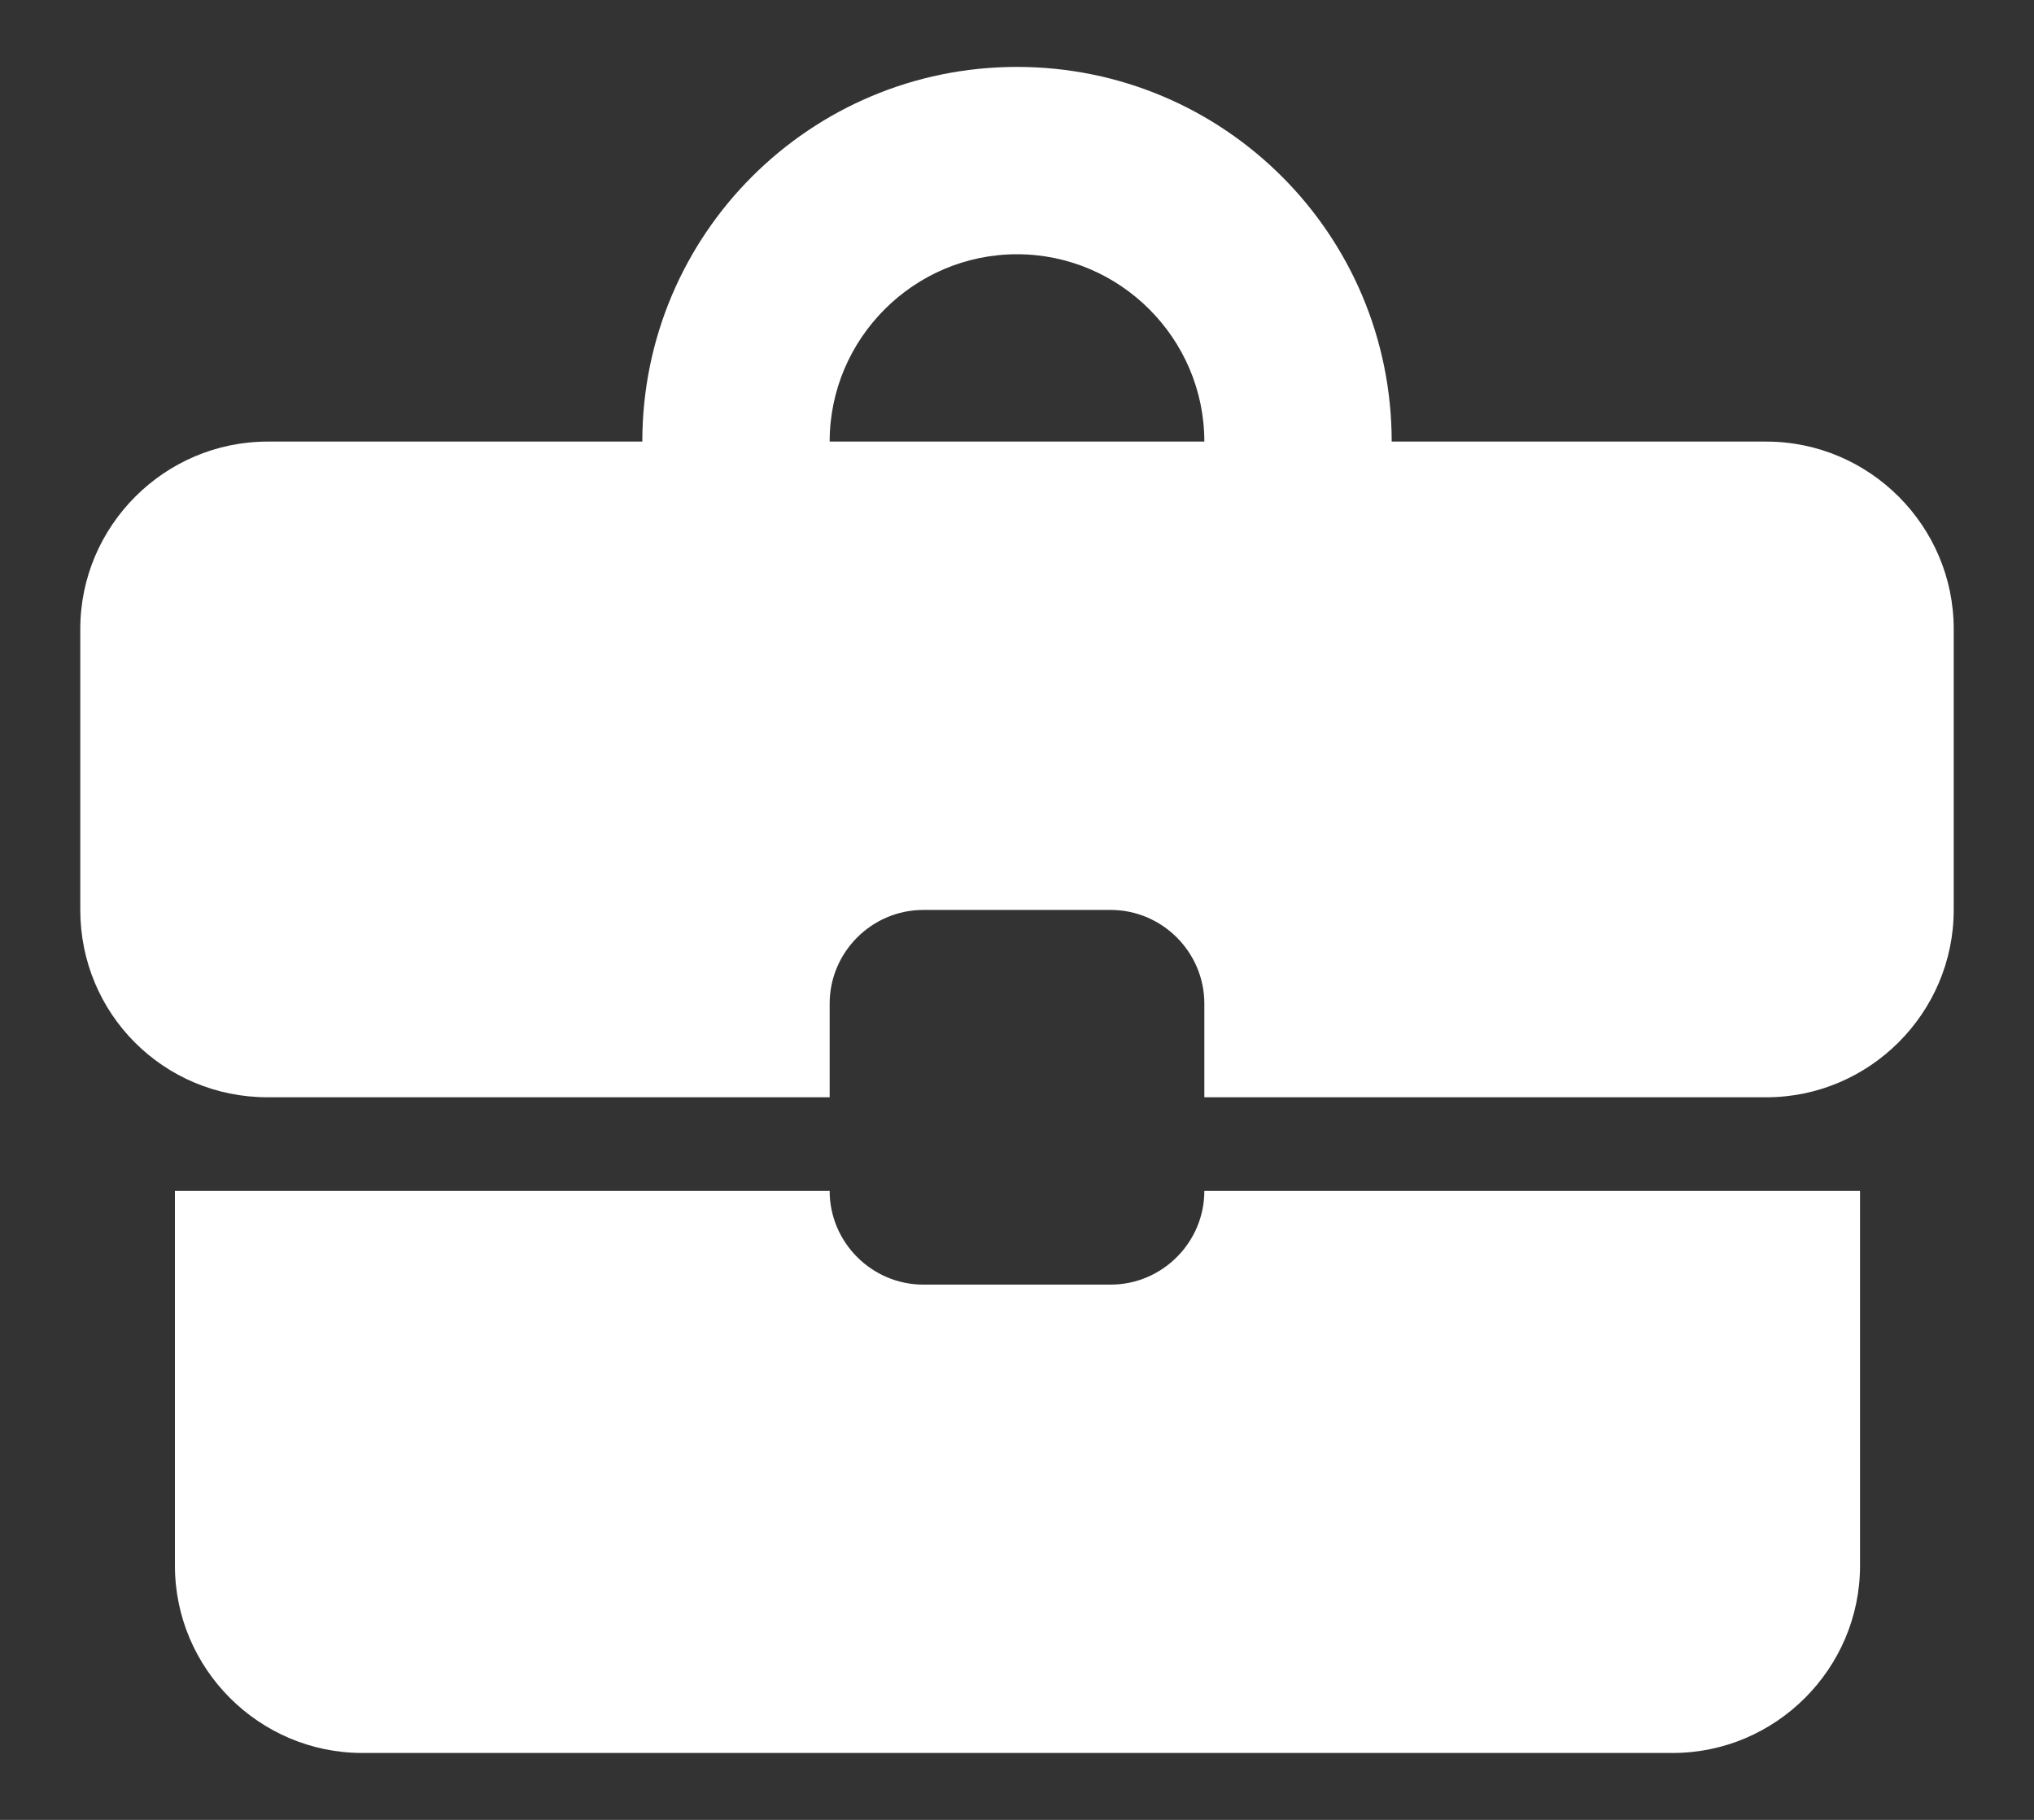 <svg width="19" height="17" viewBox="0 0 19 17" fill="none" xmlns="http://www.w3.org/2000/svg">
<rect x="0" y="0" width="19" height="17" fill="#333333" stroke="none"/>
<path d="M10.375 12H8.625C8.144 12 7.75 11.606 7.75 11.125H1.634V14.625C1.634 15.588 2.421 16.375 3.384 16.375H15.625C16.587 16.375 17.375 15.588 17.375 14.625V11.125H11.25C11.25 11.606 10.856 12 10.375 12ZM16.5 4.125H13C13 2.191 11.434 0.625 9.5 0.625C7.566 0.625 6 2.191 6 4.125H2.5C1.538 4.125 0.75 4.912 0.75 5.875V8.5C0.75 9.471 1.529 10.25 2.5 10.25H7.75V9.375C7.75 8.894 8.144 8.5 8.625 8.5H10.375C10.856 8.5 11.25 8.894 11.25 9.375V10.25H16.5C17.462 10.25 18.25 9.463 18.25 8.5V5.875C18.25 4.912 17.462 4.125 16.5 4.125ZM7.75 4.125C7.75 3.163 8.537 2.375 9.5 2.375C10.463 2.375 11.25 3.163 11.25 4.125H7.741H7.75Z" fill="white"/>
</svg>
